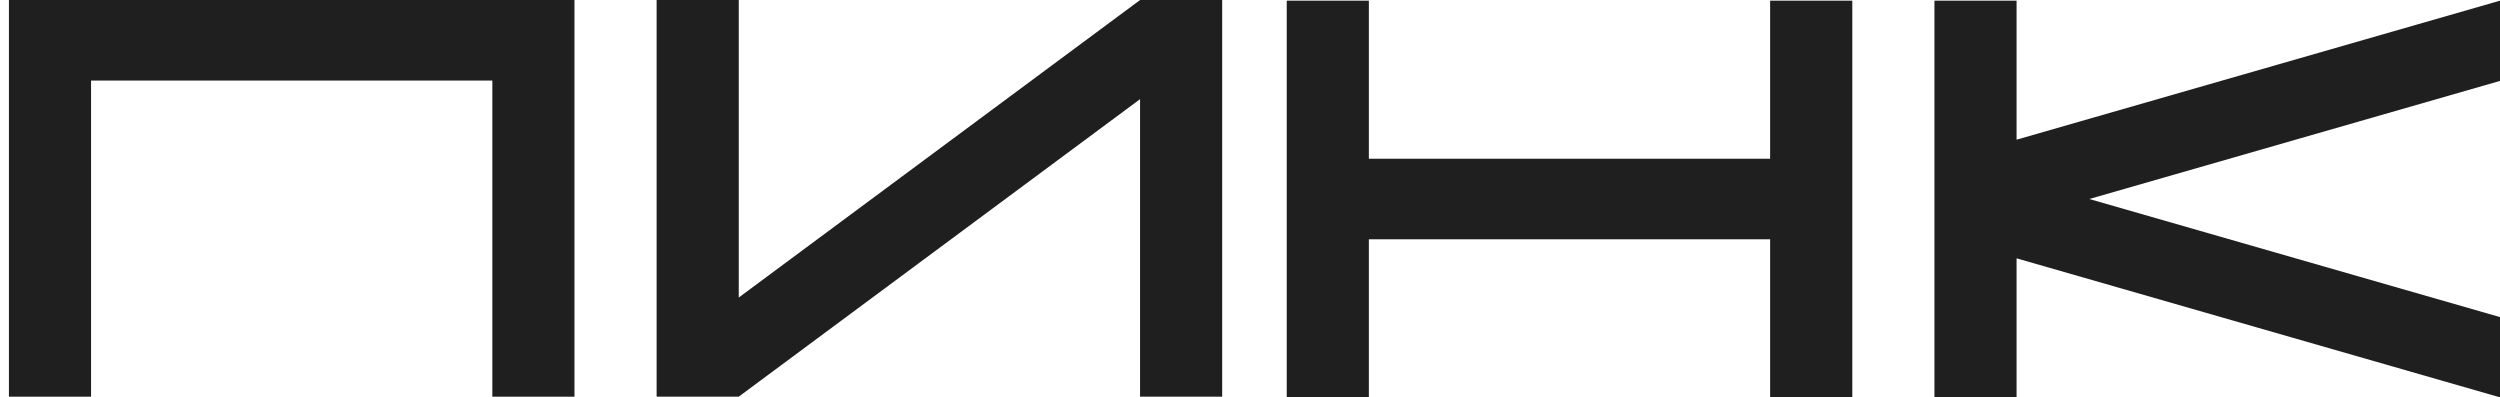 <svg width="151" height="24" viewBox="0 0 151 24" fill="none" xmlns="http://www.w3.org/2000/svg">
<path d="M151 0.04L121.801 8.437V0.04H116.84V24H121.801V15.603L151 24V19.153L126.194 12.02L151 4.887V0.04Z" fill="#1F1F1F"/>
<path d="M0.539 0V23.96H5.5V4.866H29.737V23.96H34.698V0H0.539Z" fill="#1F1F1F"/>
<path d="M68.859 0V0.002L44.621 17.971V0H39.66V23.96H44.621V23.958L68.859 5.989V23.96H73.82V0H68.859Z" fill="#1F1F1F"/>
<path d="M106.916 0.04V9.587H82.679V0.04H77.719V24H82.679V14.453H106.916V24H111.879V0.04H106.916Z" fill="#1F1F1F"/>
</svg>
